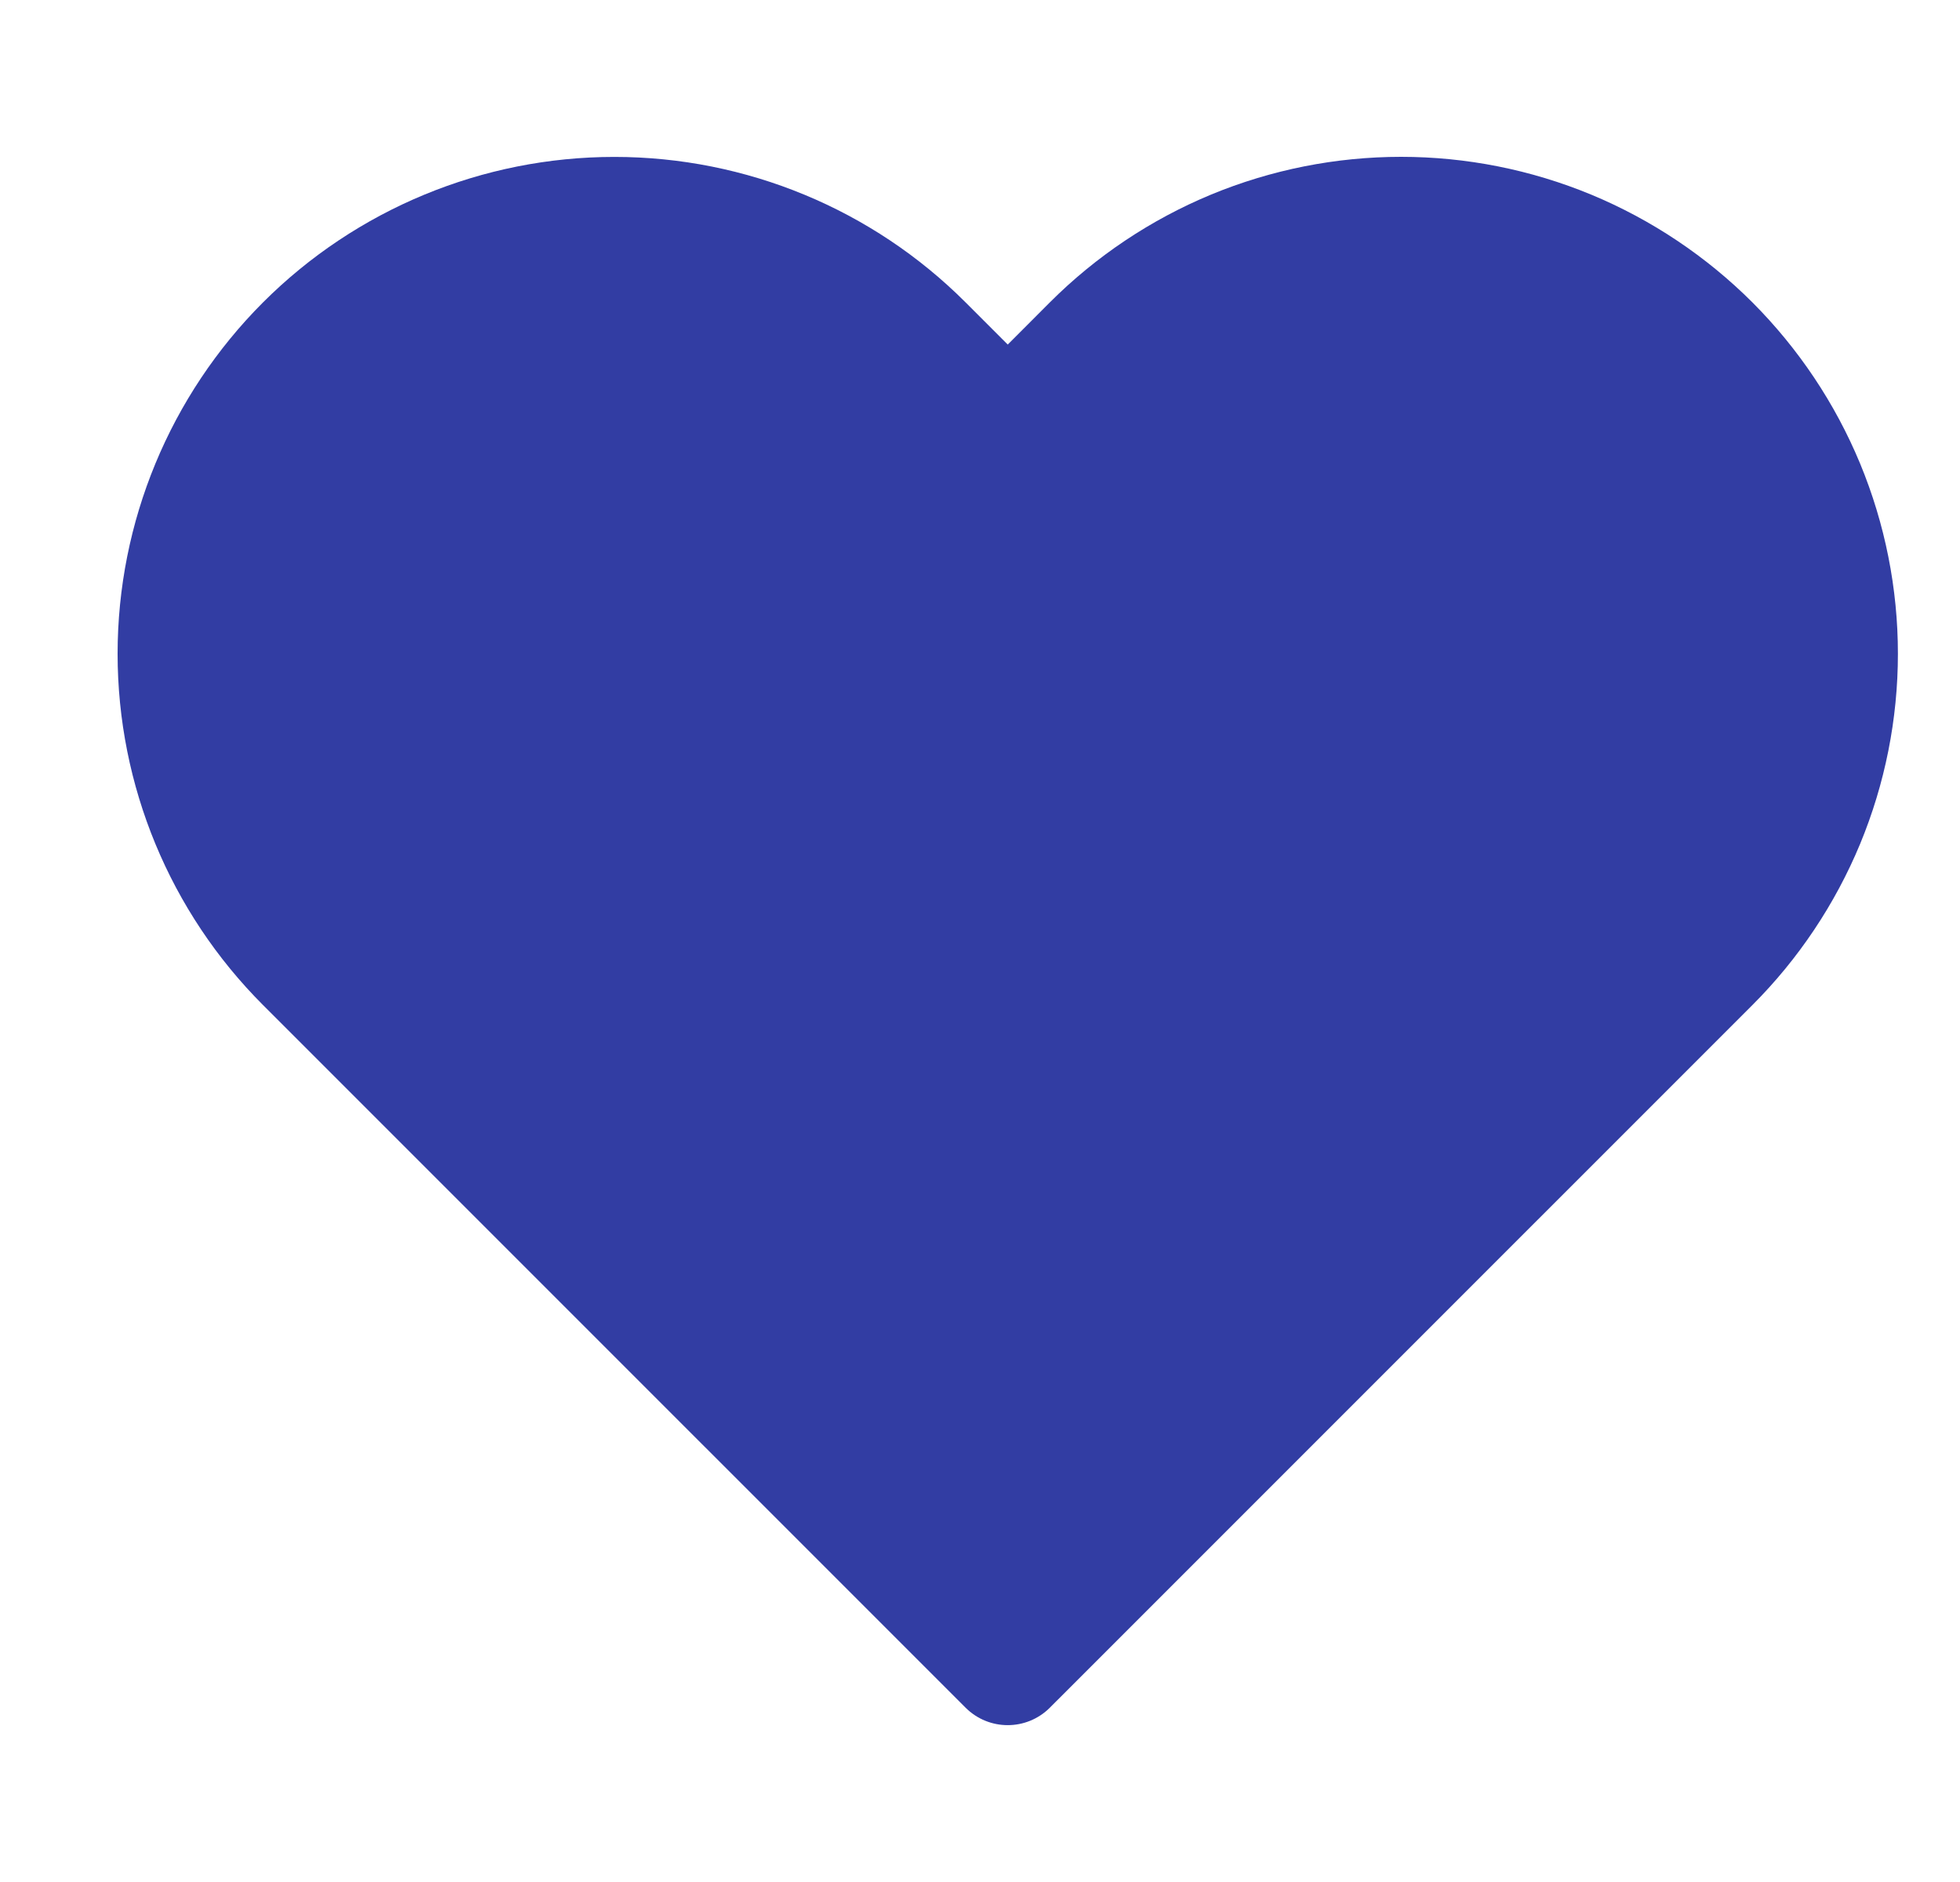 <svg width="25" height="24" viewBox="0 0 25 24" fill="none" xmlns="http://www.w3.org/2000/svg">
<g clip-path="url(#clip0_283_5821)">
<path d="M17.871 2C18.703 2 19.527 2.164 20.296 2.482C21.064 2.801 21.763 3.268 22.352 3.856C22.94 4.445 23.407 5.143 23.726 5.912C24.044 6.681 24.208 7.505 24.208 8.337C24.208 9.169 24.044 9.993 23.726 10.762C23.407 11.53 22.94 12.229 22.352 12.817L13.391 21.777C13.094 22.074 12.613 22.074 12.316 21.777L3.355 12.817C2.167 11.629 1.5 10.017 1.5 8.337C1.5 6.657 2.167 5.045 3.355 3.856C4.544 2.668 6.156 2.001 7.836 2.001C9.516 2.001 11.128 2.668 12.316 3.856L12.854 4.394L13.391 3.856C13.979 3.268 14.678 2.801 15.446 2.482C16.215 2.164 17.039 2 17.871 2Z" fill="#323DA3"/>
</g>
<defs>
<clipPath id="clip0_283_5821">
<rect width="24" height="24" fill="white" transform="translate(0.5)"/>
</clipPath>
</defs>
</svg>
